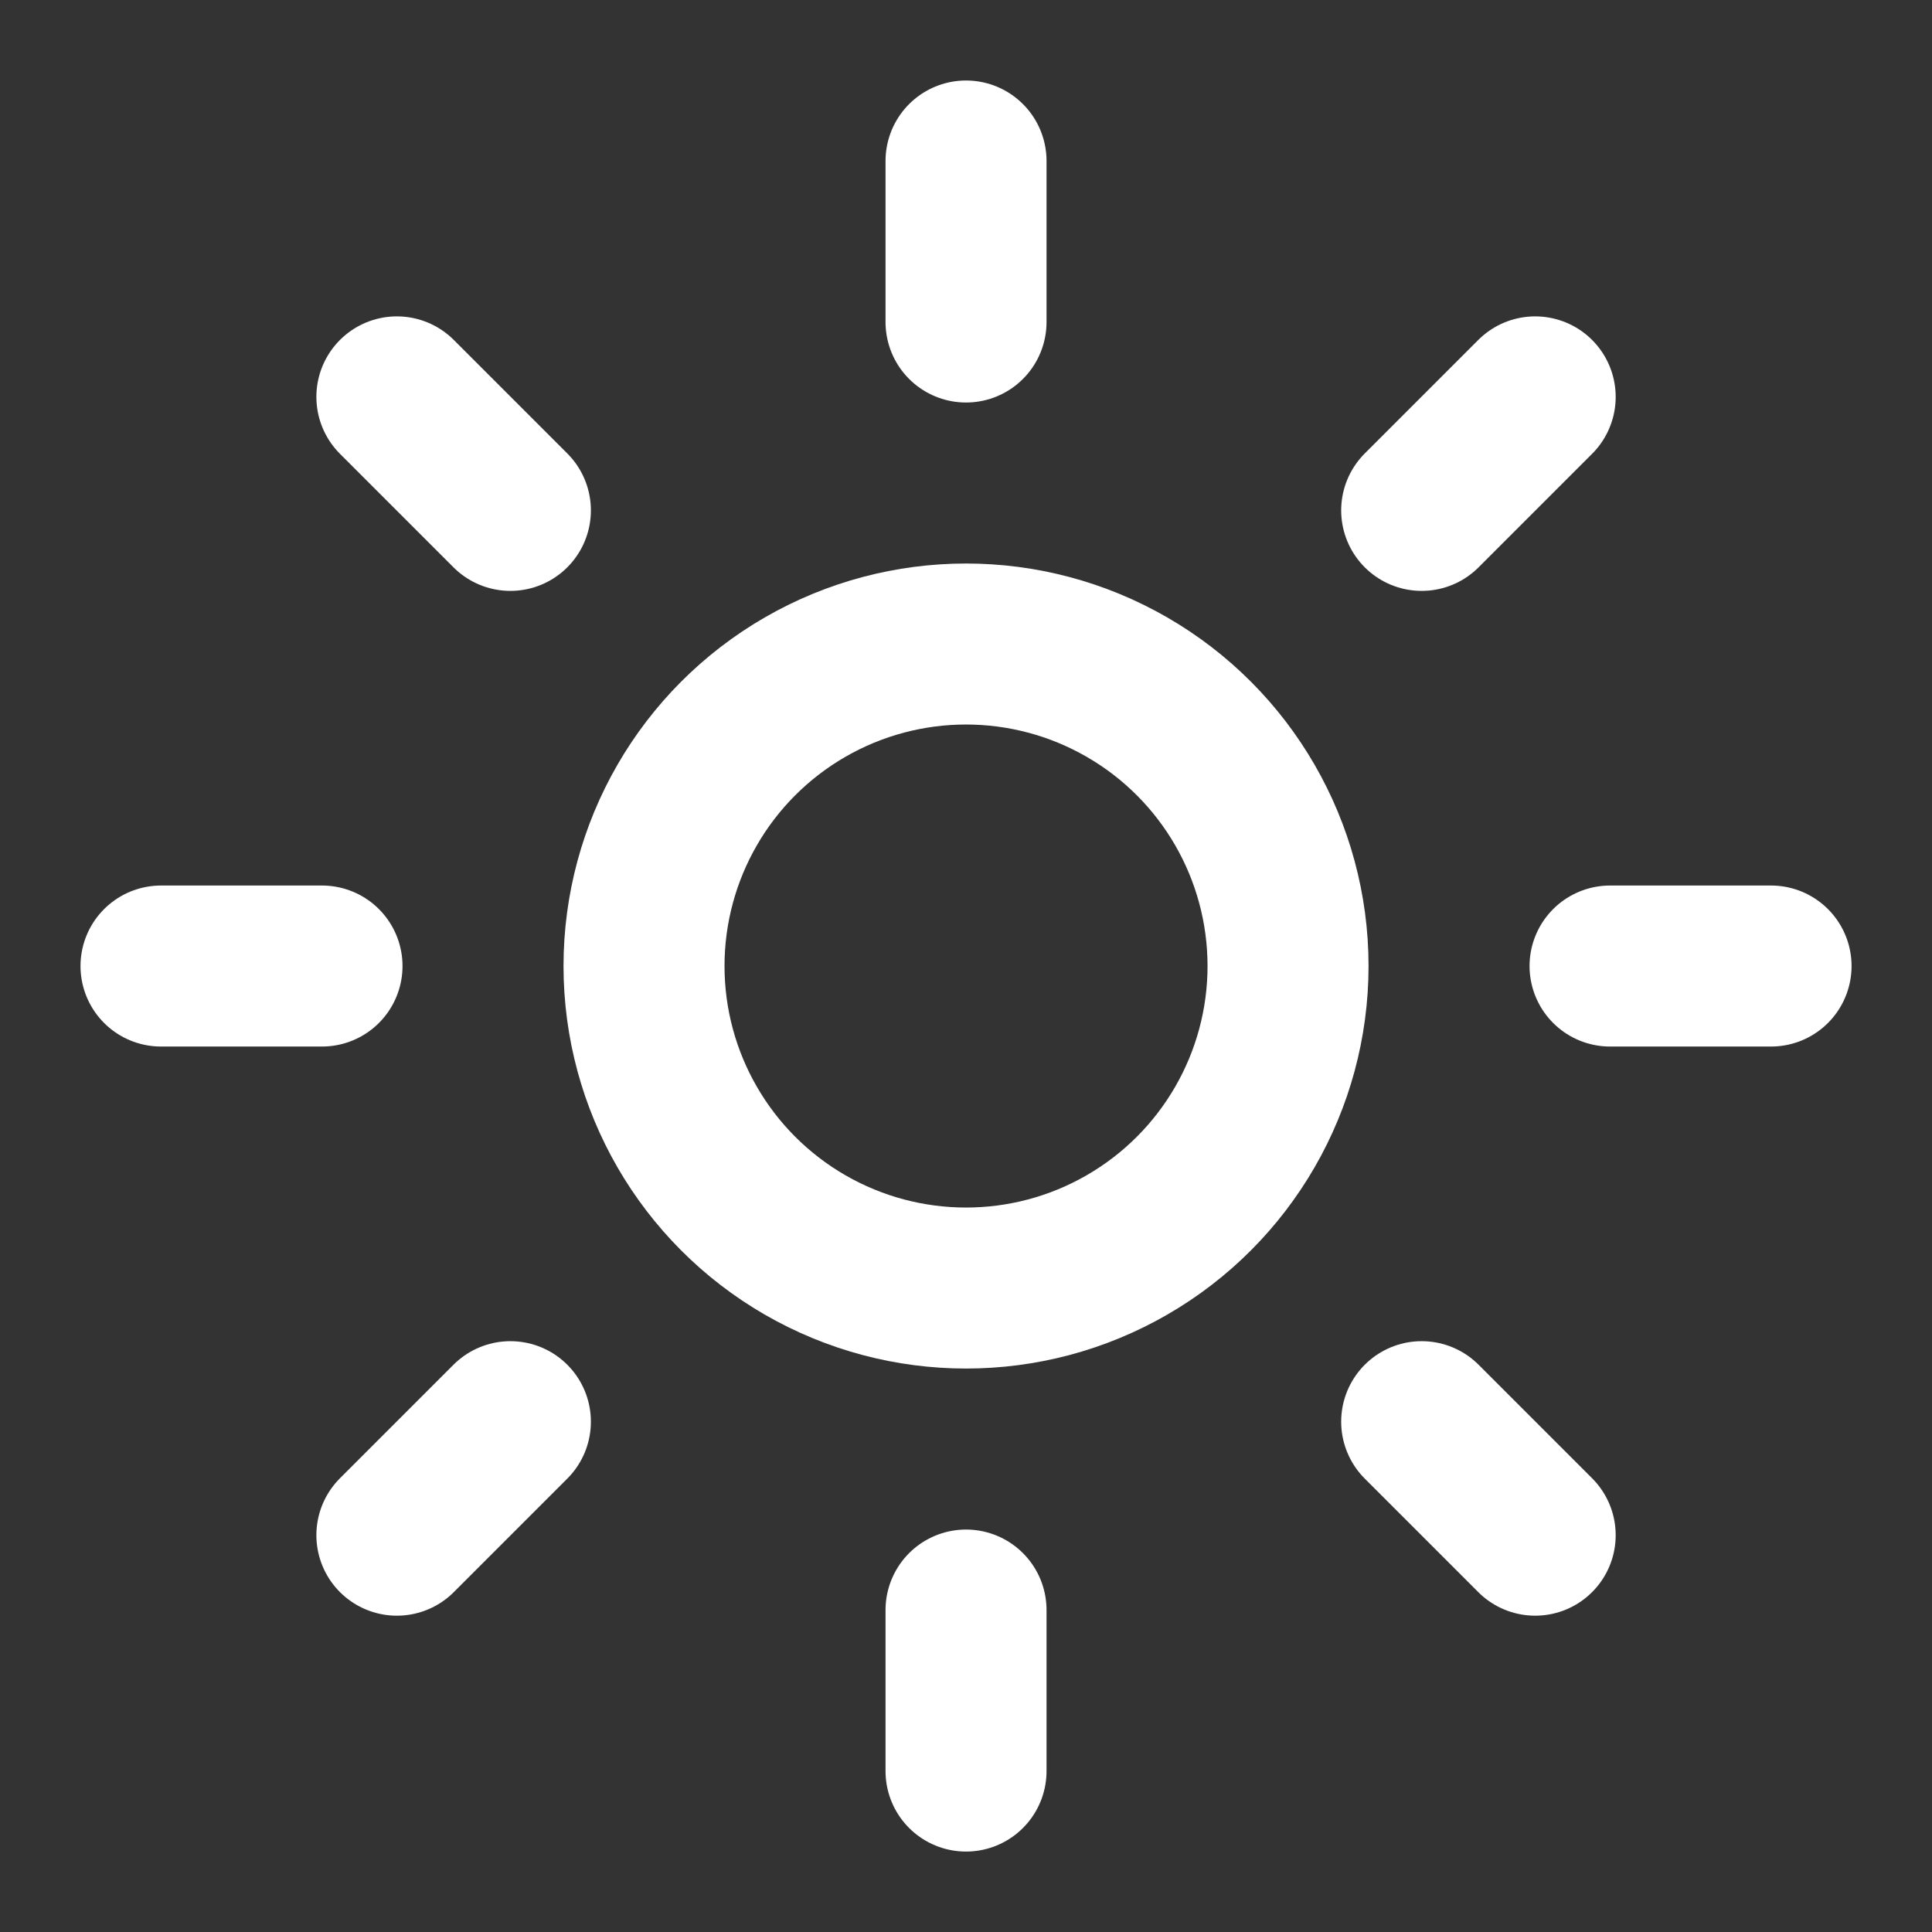 <svg version="1.1" xmlns="http://www.w3.org/2000/svg" xmlns:xlink="http://www.w3.org/1999/xlink" width="24" height="24" viewBox="0,0,256,256"><rect x="0" y="0" width="256" height="256" fill="#333333" stroke="none"/><g fill="none" fill-rule="nonzero" stroke="#ffffff" stroke-width="2" stroke-linecap="round" stroke-linejoin="round" stroke-miterlimit="10" stroke-dasharray="" stroke-dashoffset="0" font-family="none" font-weight="none" font-size="none" text-anchor="none" style="mix-blend-mode: normal"><g transform="scale(10.667,10.667)"><circle cx="12" cy="12" r="4"></circle><path d="M12,2v2"></path><path d="M12,20v2"></path><path d="M4.93,4.93l1.41,1.41"></path><path d="M17.66,17.66l1.41,1.41"></path><path d="M2,12h2"></path><path d="M20,12h2"></path><path d="M6.34,17.66l-1.41,1.41"></path><path d="M19.07,4.93l-1.41,1.41"></path></g></g></svg>